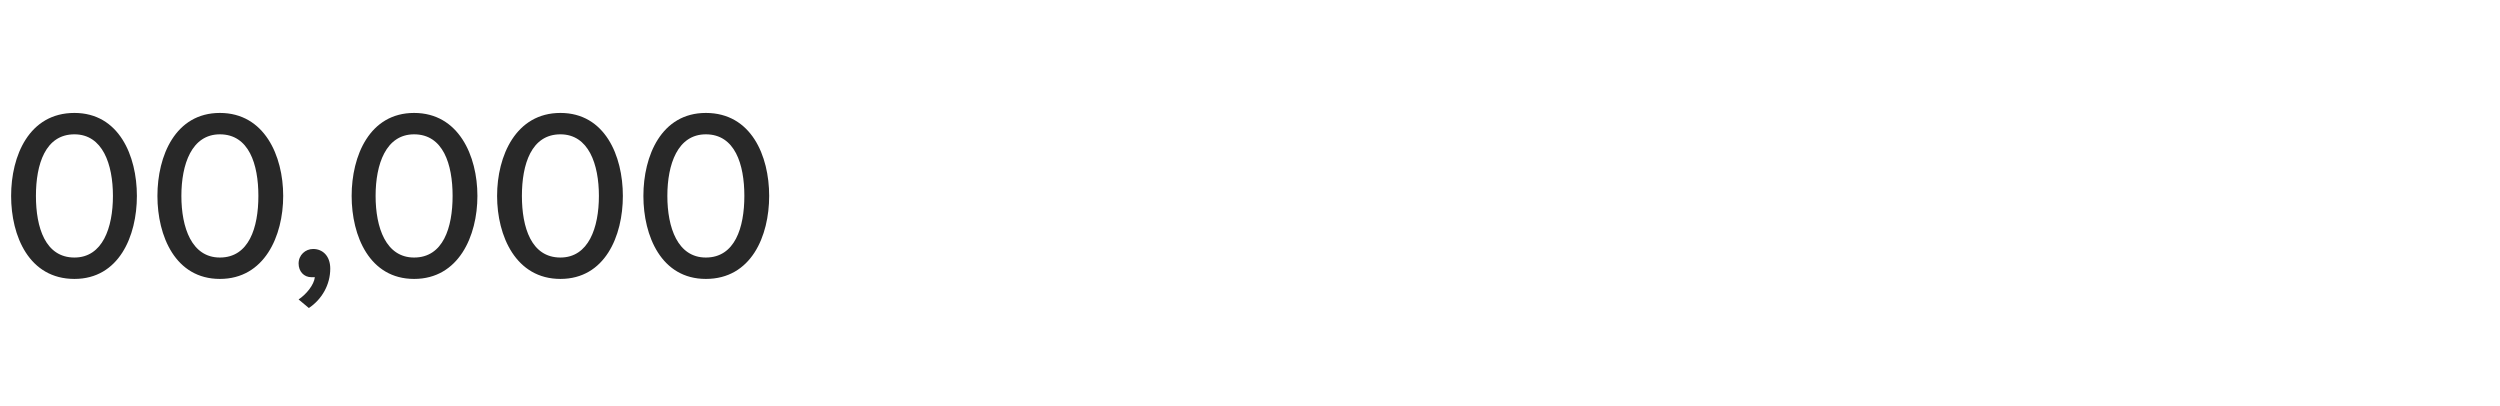 <?xml version="1.0" standalone="no"?><!DOCTYPE svg PUBLIC "-//W3C//DTD SVG 1.1//EN" "http://www.w3.org/Graphics/SVG/1.1/DTD/svg11.dtd"><svg xmlns="http://www.w3.org/2000/svg" version="1.1" width="292.2px" height="47.4px" viewBox="0 -10 292.2 47.4" style="top:-10px"><desc>00,000</desc><defs/><g id="Polygon53784"><path d="m8.7 3.2c5.2 0 7.3 5 7.3 9.7c0 4.7-2.1 9.7-7.3 9.7c-5.3 0-7.4-5-7.4-9.7c0-4.7 2.1-9.7 7.4-9.7zm0 2.5c-3.4 0-4.5 3.5-4.5 7.2c0 3.7 1.1 7.2 4.5 7.2c3.3 0 4.5-3.5 4.5-7.2c0-3.7-1.2-7.2-4.5-7.2zm17-2.5c5.2 0 7.4 5 7.4 9.7c0 4.7-2.2 9.7-7.4 9.7c-5.2 0-7.3-5-7.3-9.7c0-4.7 2.1-9.7 7.3-9.7zm0 2.5c-3.3 0-4.5 3.5-4.5 7.2c0 3.7 1.2 7.2 4.5 7.2c3.4 0 4.5-3.5 4.5-7.2c0-3.7-1.1-7.2-4.5-7.2zM34.9 25c.9-.6 1.8-1.7 1.9-2.6h-.4c-.9 0-1.5-.7-1.5-1.6c0-1 .8-1.7 1.7-1.7c1.1 0 2 .8 2 2.3c0 1.9-1 3.6-2.5 4.6l-1.2-1zM48.4 3.2c5.2 0 7.4 5 7.4 9.7c0 4.7-2.2 9.7-7.4 9.7c-5.2 0-7.3-5-7.3-9.7c0-4.7 2.1-9.7 7.3-9.7zm0 2.5c-3.3 0-4.5 3.5-4.5 7.2c0 3.7 1.2 7.2 4.5 7.2c3.4 0 4.5-3.5 4.5-7.2c0-3.7-1.1-7.2-4.5-7.2zm17.1-2.5c5.2 0 7.3 5 7.3 9.7c0 4.7-2.1 9.7-7.3 9.7c-5.2 0-7.4-5-7.4-9.7c0-4.7 2.2-9.7 7.4-9.7zm0 2.5c-3.4 0-4.5 3.5-4.5 7.2c0 3.7 1.1 7.2 4.5 7.2c3.3 0 4.5-3.5 4.5-7.2c0-3.7-1.2-7.2-4.5-7.2zm17-2.5c5.3 0 7.4 5 7.4 9.7c0 4.7-2.1 9.7-7.4 9.7c-5.2 0-7.3-5-7.3-9.7c0-4.7 2.1-9.7 7.3-9.7zm0 2.5c-3.3 0-4.5 3.5-4.5 7.2c0 3.7 1.2 7.2 4.5 7.2c3.4 0 4.5-3.5 4.5-7.2c0-3.7-1.1-7.2-4.5-7.2z" stroke="none" fill="#282828"/></g></svg>